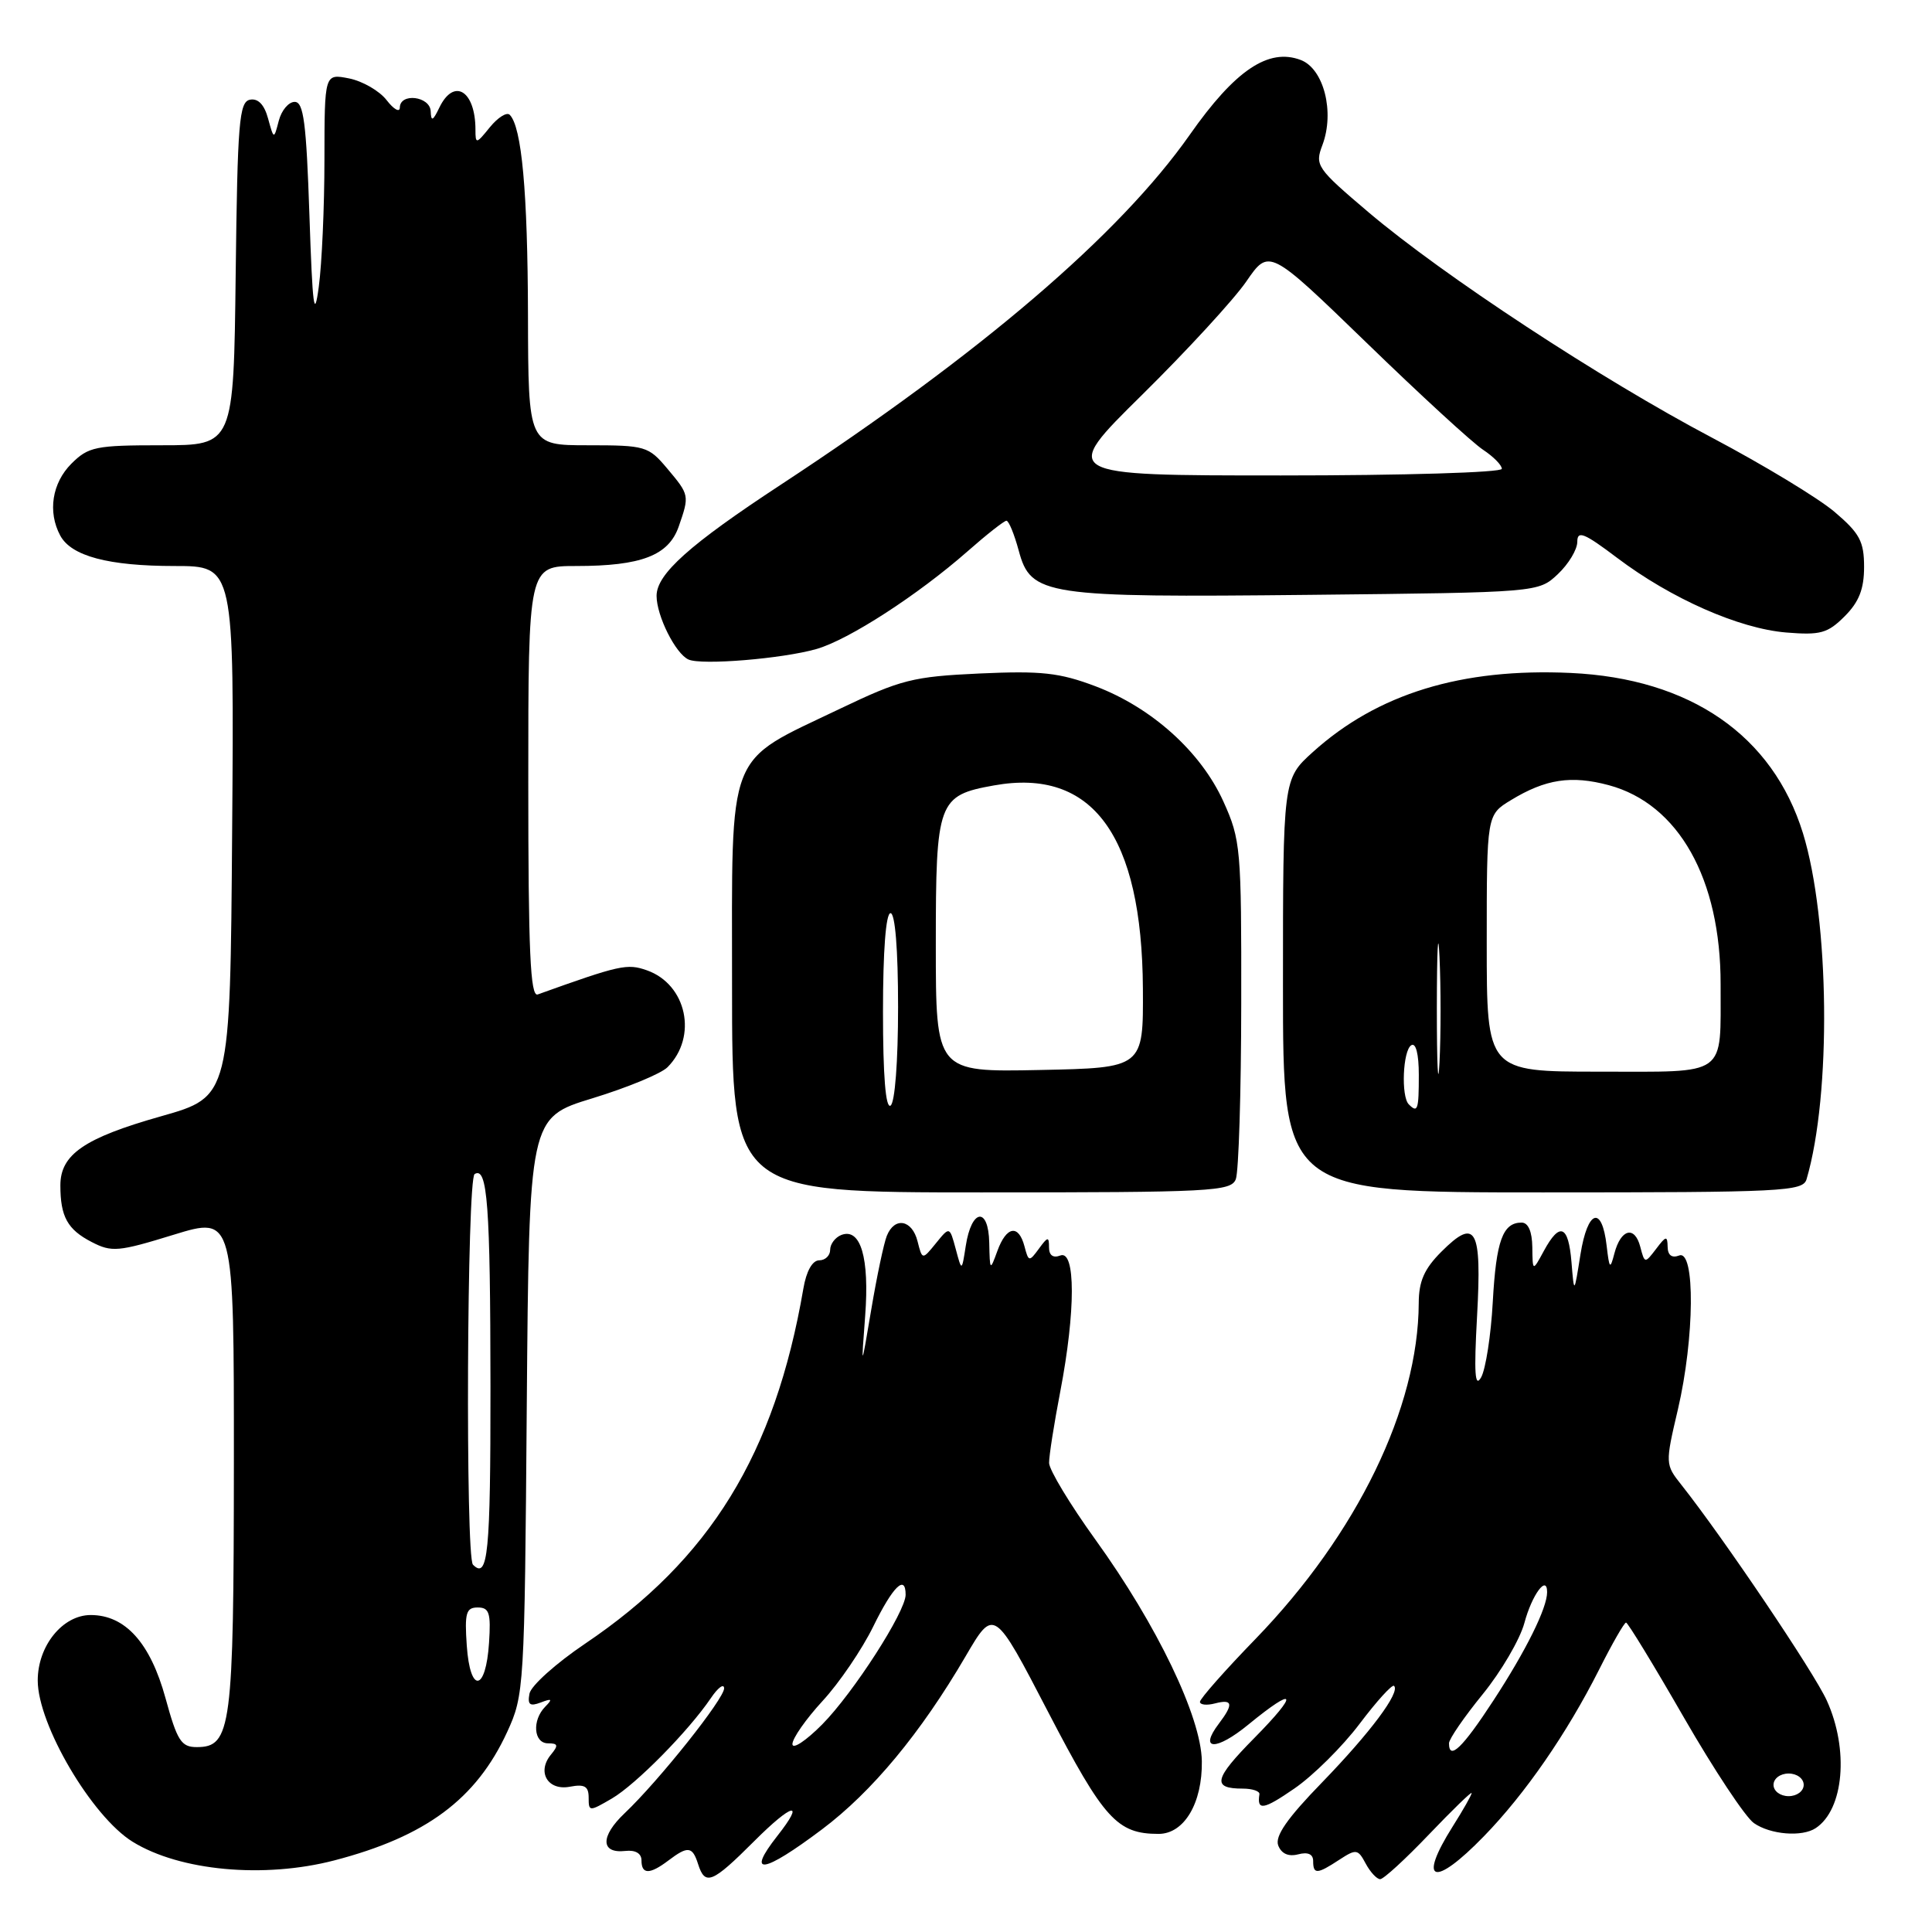<?xml version="1.0" encoding="UTF-8" standalone="no"?>
<!DOCTYPE svg PUBLIC "-//W3C//DTD SVG 1.1//EN" "http://www.w3.org/Graphics/SVG/1.1/DTD/svg11.dtd" >
<svg xmlns="http://www.w3.org/2000/svg" xmlns:xlink="http://www.w3.org/1999/xlink" version="1.1" viewBox="0 0 256 256">
 <g >
 <path fill="currentColor"
d=" M 99.95 243.95 C 105.01 238.89 106.75 238.51 103.00 243.27 C 98.80 248.62 101.10 248.28 108.92 242.40 C 115.55 237.42 122.00 229.64 127.94 219.48 C 131.71 213.03 131.71 213.03 138.90 226.88 C 146.27 241.06 148.03 243.00 153.52 243.00 C 156.91 243.00 159.33 238.92 159.25 233.36 C 159.16 227.50 153.32 215.34 145.14 204.00 C 141.77 199.32 139.01 194.75 139.01 193.84 C 139.00 192.92 139.67 188.65 140.50 184.34 C 142.53 173.74 142.53 165.58 140.50 166.36 C 139.54 166.73 139.00 166.34 139.00 165.28 C 139.00 163.82 138.84 163.84 137.66 165.46 C 136.37 167.22 136.29 167.20 135.75 165.15 C 134.97 162.19 133.36 162.46 132.16 165.75 C 131.18 168.44 131.16 168.42 131.08 164.67 C 130.98 159.86 128.73 160.15 127.97 165.08 C 127.44 168.50 127.44 168.50 126.64 165.50 C 125.83 162.50 125.83 162.50 124.02 164.73 C 122.21 166.96 122.21 166.96 121.58 164.48 C 120.86 161.61 118.54 161.19 117.51 163.75 C 117.12 164.71 116.19 169.10 115.45 173.50 C 114.10 181.50 114.10 181.50 114.64 174.35 C 115.22 166.66 114.04 162.66 111.48 163.64 C 110.67 163.96 110.00 164.84 110.00 165.61 C 110.00 166.37 109.35 167.00 108.55 167.00 C 107.65 167.00 106.84 168.43 106.45 170.75 C 102.68 192.67 94.10 206.63 77.51 217.81 C 73.67 220.40 70.36 223.37 70.16 224.41 C 69.88 225.88 70.20 226.14 71.65 225.59 C 73.13 225.02 73.25 225.13 72.25 226.14 C 70.47 227.94 70.70 231.00 72.62 231.00 C 73.95 231.00 74.02 231.27 73.01 232.49 C 71.10 234.79 72.58 237.31 75.51 236.75 C 77.46 236.38 78.00 236.69 78.00 238.20 C 78.00 240.06 78.08 240.06 81.08 238.31 C 84.27 236.44 91.23 229.38 94.20 225.00 C 95.13 223.62 95.92 223.04 95.95 223.70 C 96.01 225.03 87.31 235.96 82.76 240.27 C 79.53 243.33 79.57 245.63 82.86 245.26 C 84.19 245.11 85.00 245.58 85.00 246.51 C 85.00 248.39 86.09 248.40 88.56 246.53 C 91.15 244.57 91.75 244.64 92.50 247.00 C 93.43 249.92 94.36 249.54 99.95 243.95 Z  M 189.35 243.07 C 192.46 239.82 195.00 237.35 195.00 237.59 C 195.00 237.84 193.88 239.82 192.50 242.00 C 187.79 249.47 189.97 250.17 196.62 243.32 C 202.10 237.69 207.61 229.70 211.88 221.25 C 213.61 217.81 215.22 215.00 215.46 215.00 C 215.69 215.00 219.14 220.65 223.12 227.57 C 227.10 234.48 231.27 240.78 232.40 241.57 C 234.59 243.10 238.79 243.44 240.60 242.23 C 244.33 239.75 245.01 231.82 242.06 225.33 C 240.36 221.58 228.38 203.81 222.80 196.76 C 220.65 194.05 220.64 193.96 222.33 186.76 C 224.54 177.29 224.64 165.54 222.50 166.36 C 221.53 166.73 220.99 166.33 220.97 165.22 C 220.94 163.71 220.76 163.74 219.44 165.49 C 217.95 167.44 217.93 167.44 217.34 165.19 C 216.60 162.37 214.77 162.84 213.92 166.07 C 213.35 168.26 213.25 168.16 212.89 165.08 C 212.27 159.67 210.37 160.29 209.42 166.21 C 208.58 171.50 208.58 171.50 208.23 167.25 C 207.83 162.33 206.68 161.86 204.57 165.75 C 203.08 168.50 203.08 168.50 203.04 165.25 C 203.01 163.18 202.50 162.00 201.62 162.00 C 199.12 162.00 198.25 164.40 197.80 172.52 C 197.56 176.93 196.86 181.42 196.26 182.50 C 195.43 183.98 195.30 181.98 195.72 174.37 C 196.36 162.74 195.56 161.29 190.99 165.86 C 188.72 168.13 188.00 169.77 187.99 172.67 C 187.93 186.56 179.84 203.23 166.39 217.14 C 162.32 221.33 159.00 225.10 159.00 225.50 C 159.00 225.90 159.90 226.00 161.00 225.71 C 163.35 225.10 163.48 225.79 161.50 228.40 C 158.80 231.96 161.13 232.03 165.42 228.51 C 171.77 223.31 172.17 224.25 166.19 230.31 C 160.84 235.73 160.55 237.00 164.67 237.00 C 165.95 237.00 166.95 237.34 166.88 237.75 C 166.53 239.96 167.41 239.82 171.51 236.99 C 173.99 235.29 177.88 231.43 180.15 228.42 C 182.42 225.41 184.48 223.14 184.72 223.39 C 185.57 224.23 181.59 229.56 175.19 236.17 C 170.55 240.94 168.91 243.31 169.37 244.53 C 169.80 245.63 170.72 246.04 172.01 245.71 C 173.30 245.37 174.00 245.68 174.00 246.59 C 174.00 248.39 174.52 248.36 177.46 246.43 C 179.70 244.97 179.93 245.00 180.96 246.93 C 181.57 248.07 182.44 249.00 182.88 249.00 C 183.33 249.00 186.24 246.33 189.35 243.07 Z  M 44.31 246.51 C 56.43 243.35 63.10 238.40 67.20 229.50 C 69.45 224.60 69.51 223.74 69.80 186.29 C 70.11 148.09 70.11 148.09 78.50 145.53 C 83.11 144.12 87.59 142.27 88.44 141.42 C 92.48 137.38 91.00 130.43 85.71 128.57 C 83.10 127.65 82.15 127.86 71.25 131.77 C 70.27 132.12 70.00 126.06 70.00 103.61 C 70.00 75.00 70.00 75.00 76.35 75.00 C 84.97 75.00 88.59 73.61 89.93 69.78 C 91.37 65.63 91.36 65.59 88.41 62.08 C 85.92 59.12 85.52 59.00 77.91 59.00 C 70.00 59.00 70.00 59.00 69.96 41.75 C 69.92 25.39 69.13 16.80 67.54 15.21 C 67.15 14.82 65.97 15.56 64.91 16.86 C 63.10 19.10 63.00 19.12 63.00 17.19 C 63.00 12.01 60.15 10.26 58.22 14.25 C 57.36 16.04 57.12 16.14 57.07 14.75 C 56.99 12.75 53.01 12.26 52.98 14.25 C 52.97 14.94 52.18 14.50 51.23 13.27 C 50.28 12.04 48.04 10.75 46.25 10.39 C 43.00 9.75 43.00 9.75 42.99 21.13 C 42.99 27.38 42.65 34.98 42.24 38.00 C 41.64 42.49 41.41 40.76 41.00 28.50 C 40.59 16.27 40.23 13.50 39.05 13.50 C 38.24 13.50 37.30 14.62 36.94 16.00 C 36.29 18.50 36.29 18.50 35.52 15.70 C 35.02 13.86 34.20 13.01 33.13 13.21 C 31.69 13.49 31.47 16.18 31.23 36.26 C 30.96 59.00 30.96 59.00 21.44 59.00 C 12.65 59.00 11.72 59.19 9.45 61.45 C 6.90 64.01 6.30 67.83 7.98 70.96 C 9.44 73.69 14.37 75.00 23.16 75.00 C 31.03 75.00 31.03 75.00 30.76 110.16 C 30.50 145.32 30.50 145.32 21.35 147.91 C 11.17 150.79 8.00 152.97 8.00 157.07 C 8.00 161.21 8.94 162.92 12.14 164.57 C 14.80 165.95 15.68 165.87 23.01 163.61 C 31.00 161.16 31.00 161.16 30.99 193.83 C 30.97 229.01 30.65 231.50 26.07 231.50 C 24.01 231.50 23.48 230.67 21.93 225.01 C 19.92 217.69 16.60 214.00 12.02 214.00 C 8.30 214.00 5.00 218.08 5.00 222.67 C 5.00 228.52 12.17 240.70 17.57 244.04 C 23.82 247.91 34.99 248.94 44.31 246.51 Z  M 163.75 156.25 C 164.13 155.29 164.46 144.82 164.47 133.00 C 164.50 112.44 164.40 111.27 162.11 106.21 C 159.13 99.62 152.62 93.76 145.15 90.93 C 140.38 89.13 137.99 88.87 129.81 89.24 C 120.95 89.65 119.38 90.05 111.31 93.91 C 96.08 101.21 97.00 98.84 97.00 130.69 C 97.00 158.00 97.00 158.00 130.03 158.00 C 160.56 158.00 163.12 157.87 163.75 156.25 Z  M 239.38 156.25 C 242.68 145.03 242.43 121.85 238.90 110.40 C 234.89 97.44 223.97 89.90 208.13 89.17 C 193.66 88.50 182.52 91.92 173.96 99.65 C 170.00 103.23 170.00 103.23 170.00 130.62 C 170.00 158.00 170.00 158.00 204.43 158.00 C 236.36 158.00 238.90 157.87 239.38 156.25 Z  M 108.18 86.00 C 112.45 84.78 121.62 78.84 128.21 73.05 C 130.74 70.82 133.06 69.00 133.36 69.00 C 133.67 69.00 134.40 70.79 134.99 72.97 C 136.59 78.92 138.41 79.19 173.67 78.82 C 203.84 78.50 203.84 78.50 206.42 76.08 C 207.84 74.74 209.00 72.82 209.00 71.79 C 209.00 70.25 209.90 70.61 214.28 73.92 C 221.43 79.32 230.42 83.29 236.68 83.81 C 241.21 84.18 242.17 83.92 244.43 81.66 C 246.33 79.76 247.00 78.05 247.00 75.12 C 247.00 71.74 246.42 70.66 243.09 67.83 C 240.94 66.00 233.63 61.58 226.86 58.00 C 212.11 50.22 191.22 36.50 181.33 28.12 C 174.45 22.28 174.20 21.92 175.23 19.21 C 176.87 14.85 175.41 9.11 172.36 7.95 C 168.08 6.32 163.66 9.29 157.65 17.86 C 148.35 31.10 129.97 46.82 103.44 64.24 C 91.37 72.16 87.00 76.07 87.00 78.95 C 87.00 81.60 89.51 86.62 91.23 87.39 C 92.96 88.17 103.65 87.29 108.18 86.00 Z  M 105.00 231.10 C 105.00 230.34 106.80 227.77 109.00 225.38 C 111.20 223.00 114.22 218.56 115.71 215.52 C 118.31 210.21 120.00 208.55 120.00 211.31 C 120.00 213.56 113.08 224.31 108.95 228.49 C 106.78 230.68 105.00 231.85 105.00 231.10 Z  M 235.00 236.50 C 235.00 235.67 235.89 235.00 237.00 235.00 C 238.11 235.00 239.00 235.67 239.00 236.50 C 239.00 237.33 238.11 238.00 237.00 238.00 C 235.89 238.00 235.00 237.33 235.00 236.50 Z  M 192.00 230.99 C 192.00 230.43 194.01 227.51 196.46 224.50 C 198.91 221.49 201.40 217.24 201.99 215.05 C 202.99 211.31 205.00 208.59 205.00 210.97 C 205.00 213.08 202.21 218.70 197.89 225.32 C 193.79 231.61 192.00 233.33 192.00 230.99 Z  M 61.85 218.05 C 61.55 213.72 61.76 213.00 63.30 213.00 C 64.83 213.00 65.06 213.72 64.80 217.67 C 64.38 224.18 62.29 224.45 61.85 218.05 Z  M 62.67 207.33 C 61.66 206.32 61.87 156.20 62.89 155.57 C 64.59 154.52 64.97 159.67 64.99 183.75 C 65.00 205.89 64.66 209.33 62.67 207.33 Z  M 117.00 134.06 C 117.00 126.02 117.38 121.00 118.00 121.00 C 118.61 121.00 119.00 125.81 119.00 133.44 C 119.00 140.66 118.58 146.14 118.00 146.50 C 117.35 146.90 117.00 142.51 117.00 134.06 Z  M 124.00 125.18 C 124.00 106.16 124.28 105.40 131.72 104.07 C 144.77 101.73 151.32 110.68 151.44 131.00 C 151.50 141.50 151.50 141.50 137.75 141.78 C 124.00 142.06 124.00 142.06 124.00 125.18 Z  M 186.67 146.33 C 185.63 145.29 185.88 139.19 187.00 138.50 C 187.61 138.12 188.00 139.66 188.00 142.44 C 188.00 147.08 187.85 147.52 186.67 146.33 Z  M 190.39 133.50 C 190.40 125.80 190.55 122.78 190.74 126.79 C 190.93 130.81 190.93 137.11 190.74 140.79 C 190.55 144.48 190.39 141.20 190.39 133.50 Z  M 197.00 124.99 C 197.00 107.97 197.00 107.97 200.21 106.02 C 204.79 103.23 208.21 102.71 213.17 104.04 C 222.43 106.53 228.01 116.47 227.99 130.43 C 227.96 142.82 229.11 142.00 211.88 142.00 C 197.00 142.00 197.00 142.00 197.00 124.99 Z  M 151.31 52.34 C 157.25 46.48 163.48 39.71 165.14 37.30 C 168.16 32.91 168.16 32.91 181.10 45.44 C 188.21 52.34 195.15 58.71 196.52 59.60 C 197.88 60.50 199.00 61.63 199.00 62.12 C 199.00 62.61 186.05 63.00 169.75 63.00 C 140.50 63.00 140.50 63.00 151.31 52.34 Z "/>
</g>
</svg>